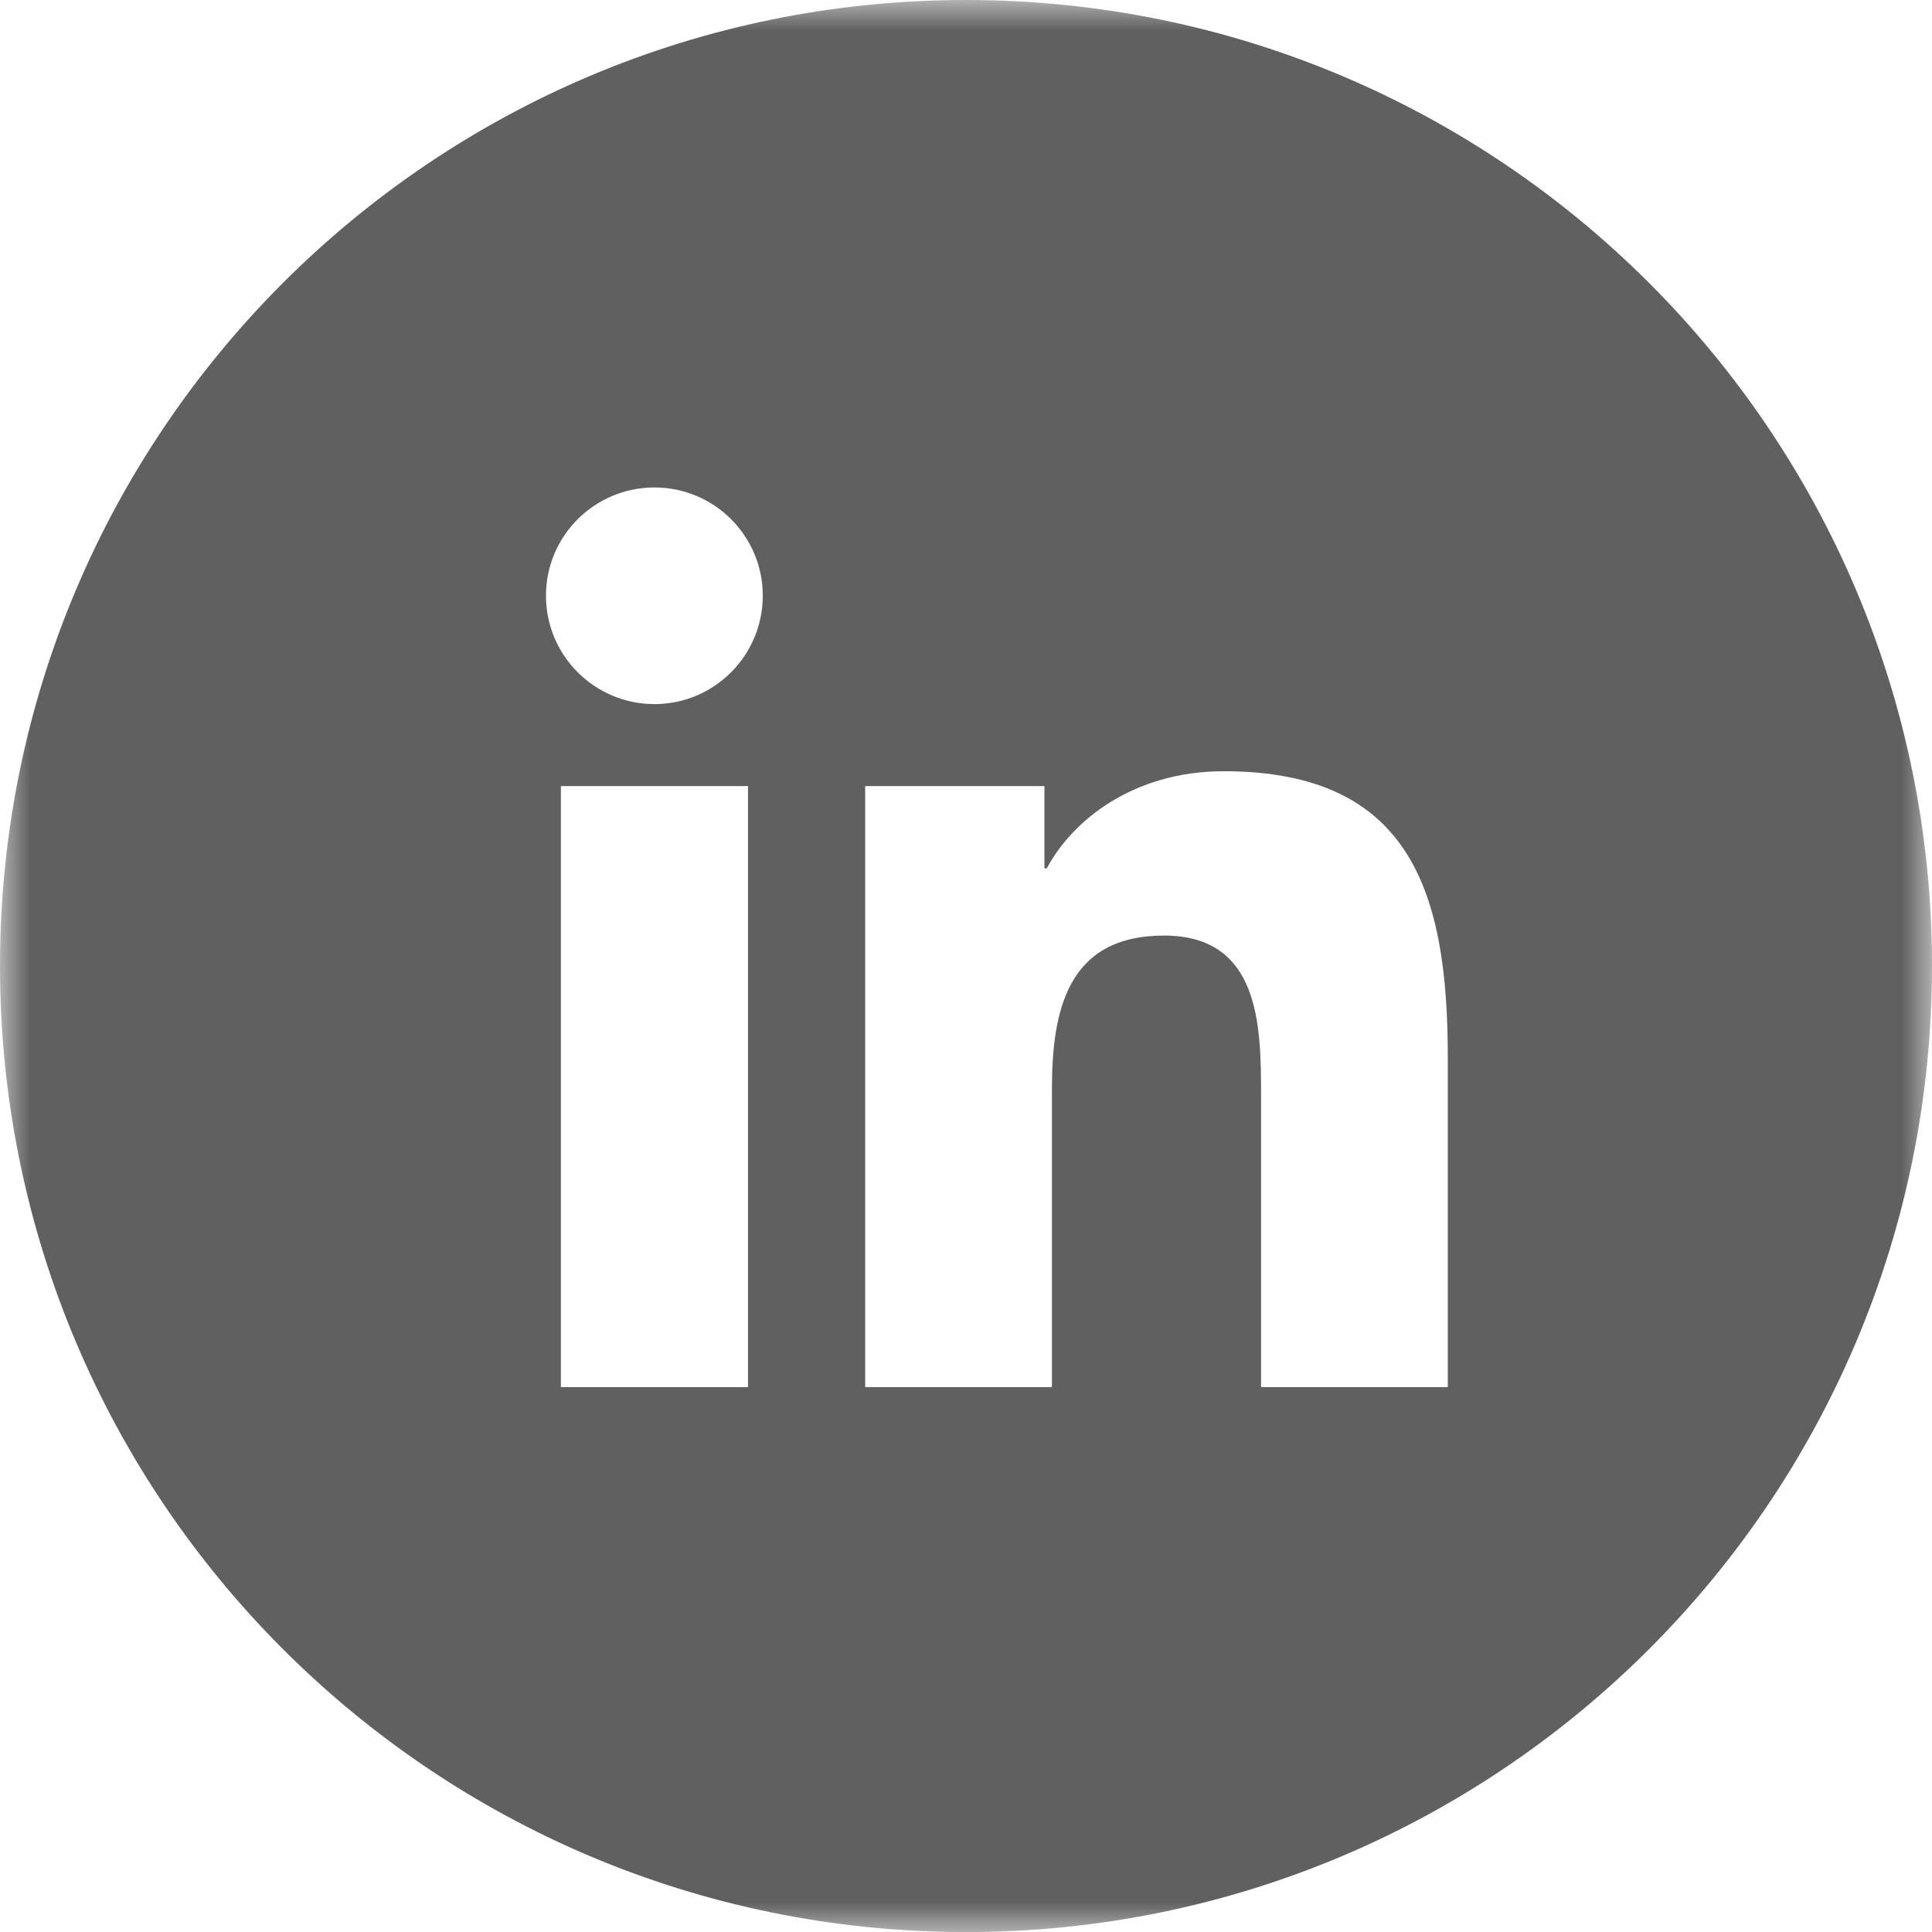 <?xml version="1.0" encoding="UTF-8"?>
<svg width="32px" height="32.001px" viewBox="0 0 32 32.001" version="1.1" xmlns="http://www.w3.org/2000/svg" xmlns:xlink="http://www.w3.org/1999/xlink">
    <title>Group 3</title>
    <defs>
        <polygon id="path-1" points="0 0 32 0 32 32.001 0 32.001"></polygon>
    </defs>
    <g id="Enter-The-Vibe-Website" stroke="none" stroke-width="1" fill="none" fill-rule="evenodd">
        <g id="About-/-Content-Page" transform="translate(-278, -4669)">
            <g id="Group-4" transform="translate(114, 4389)">
                <g id="Group-15" transform="translate(0, 280)">
                    <g id="Group-3" transform="translate(164, 0)">
                        <mask id="mask-2" fill="white">
                            <use xlink:href="#path-1"></use>
                        </mask>
                        <g id="Clip-2"></g>
                        <path d="M23.98,22.975 L20.887,22.975 L20.887,18.135 C20.887,16.979 20.865,15.496 19.28,15.496 C17.669,15.496 17.423,16.753 17.423,18.051 L17.423,22.975 L14.33,22.975 L14.33,13.02 L17.299,13.02 L17.299,14.382 L17.339,14.382 C17.753,13.599 18.762,12.774 20.269,12.774 C23.402,12.774 23.98,14.835 23.98,17.516 L23.98,22.975 Z M10.84,11.662 C9.847,11.662 9.043,10.857 9.043,9.866 C9.043,8.877 9.847,8.074 10.84,8.074 C11.831,8.074 12.634,8.877 12.634,9.866 C12.634,10.857 11.831,11.662 10.84,11.662 L10.84,11.662 Z M9.29,22.975 L12.389,22.975 L12.389,13.02 L9.29,13.02 L9.29,22.975 Z M16,0 C7.163,0 0,7.163 0,16 C0,24.837 7.163,32.001 16,32.001 C24.837,32.001 32,24.837 32,16 C32,7.163 24.837,0 16,0 L16,0 Z" id="Fill-1" fill="#606060" mask="url(#mask-2)"></path>
                    </g>
                </g>
            </g>
        </g>
    </g>
</svg>